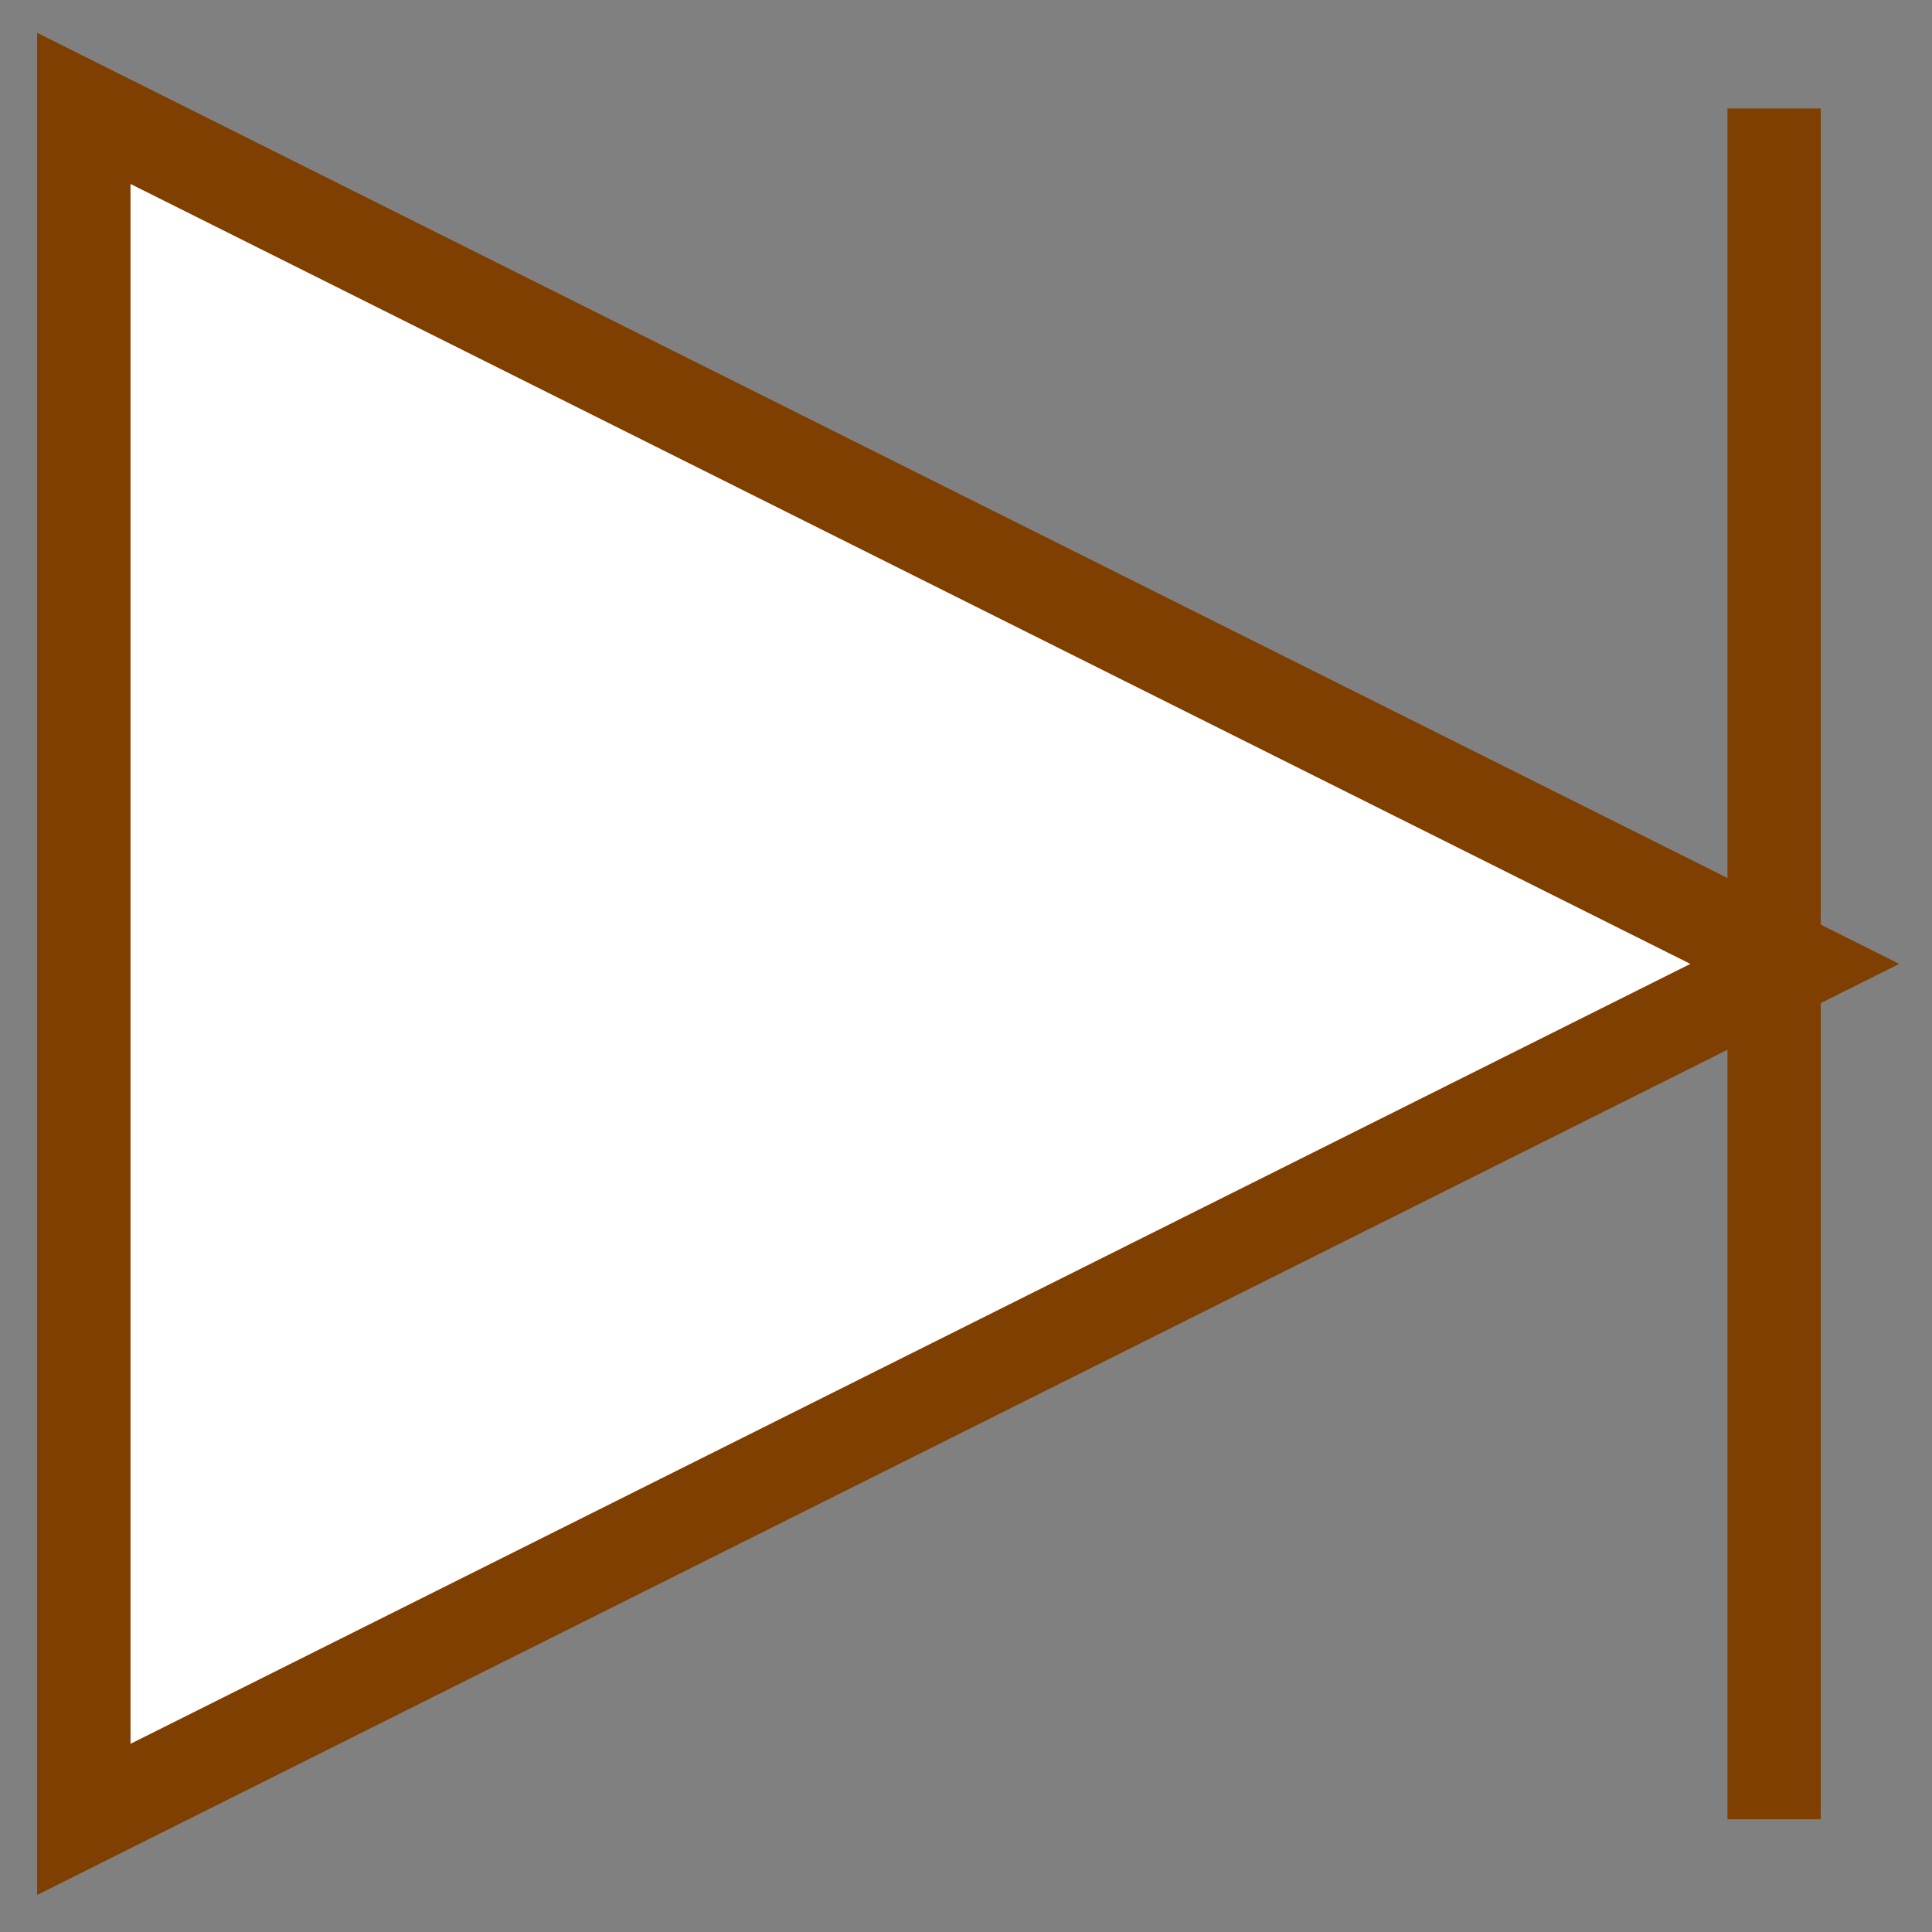 <?xml version="1.0" encoding="UTF-8" standalone="no"?>
<svg
   xmlns:dc="http://purl.org/dc/elements/1.1/"
   xmlns:cc="http://creativecommons.org/ns#"
   xmlns:rdf="http://www.w3.org/1999/02/22-rdf-syntax-ns#"
   xmlns:svg="http://www.w3.org/2000/svg"
   xmlns="http://www.w3.org/2000/svg"
   height="103.773"
   width="103.773"
   version="1.1"
   id="svg2"
   viewBox="190.617 21.95 103.773 103.773">
  <rect x="190.617" y="21.95" width="103.773" height="103.773" fill="#808080" stroke="none"/>
  <defs
     id="defs15" />
  <path
     style="fill:none;stroke:#7f3f00;stroke-width:5.011;stroke-miterlimit:4;stroke-dasharray:none;stroke-opacity:1"
     id="path7"
     d="m 195.122,119.668 0,-91.891 91.891,45.946 -91.891,45.946 z" />
  <path
     style="fill:#ffffff;fill-opacity:1;stroke:#7f3f00;stroke-width:5.011;stroke-miterlimit:4;stroke-dasharray:none;stroke-opacity:1"
     id="path9"
     d="m 195.122,27.777 91.891,45.946 -91.891,45.946 0,-91.891 z" />
  <path
     style="fill:none;stroke:#7f3f00;stroke-width:5.011;stroke-miterlimit:4;stroke-dasharray:none;stroke-opacity:1"
     id="path11"
     d="m 285.909,27.777 0,91.891" />
</svg>
